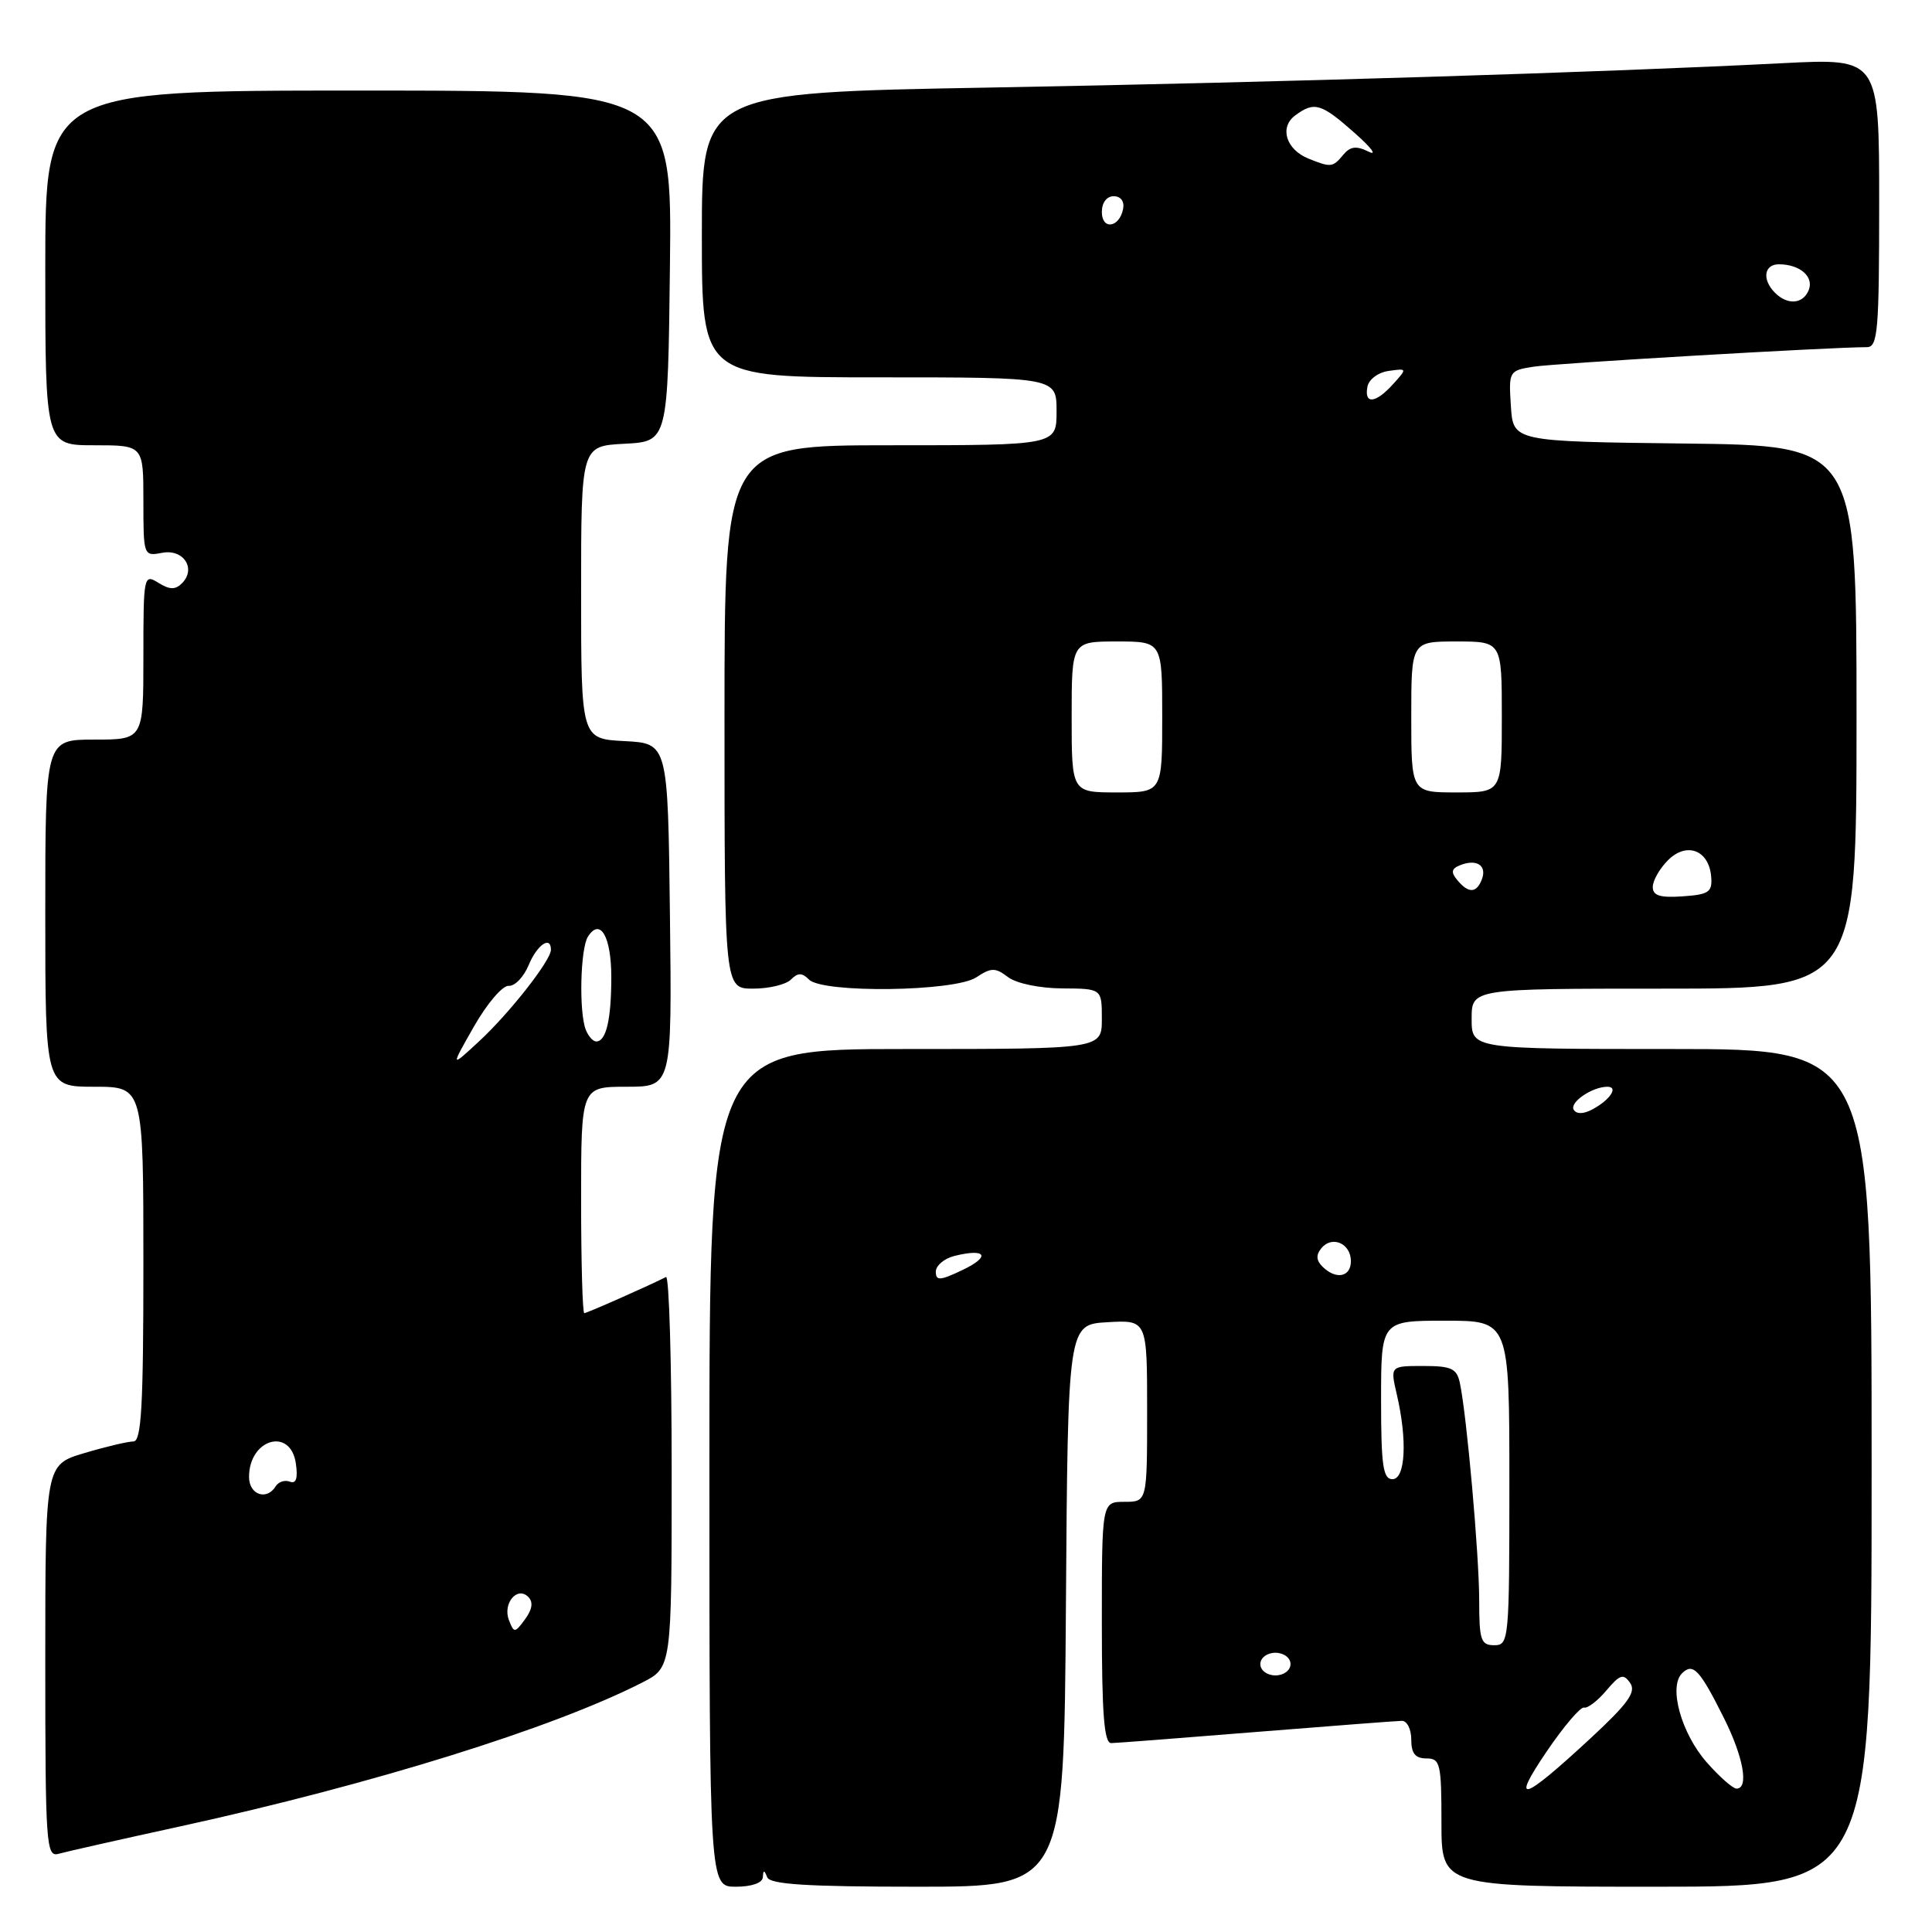 <?xml version="1.0" encoding="UTF-8" standalone="no"?>
<!DOCTYPE svg PUBLIC "-//W3C//DTD SVG 1.1//EN" "http://www.w3.org/Graphics/SVG/1.1/DTD/svg11.dtd" >
<svg xmlns="http://www.w3.org/2000/svg" xmlns:xlink="http://www.w3.org/1999/xlink" version="1.1" viewBox="0 0 256 256">
 <g >
 <path fill="currentColor"
d=" M 101.08 248.75 C 101.14 247.75 101.26 247.75 101.66 248.75 C 102.04 249.69 106.98 250.00 121.57 250.00 C 140.98 250.00 140.98 250.00 141.24 212.75 C 141.50 175.50 141.50 175.50 146.75 175.20 C 152.00 174.90 152.00 174.90 152.00 186.95 C 152.00 199.00 152.00 199.00 149.00 199.00 C 146.00 199.00 146.00 199.00 146.00 215.00 C 146.00 227.15 146.30 230.99 147.25 230.97 C 147.94 230.96 156.60 230.29 166.50 229.49 C 176.40 228.70 185.06 228.03 185.75 228.02 C 186.44 228.01 187.00 229.12 187.00 230.50 C 187.00 232.33 187.53 233.00 189.00 233.00 C 190.84 233.00 191.00 233.67 191.00 241.50 C 191.00 250.00 191.00 250.00 219.50 250.00 C 248.00 250.00 248.00 250.00 248.00 194.50 C 248.00 139.00 248.00 139.00 221.50 139.00 C 195.00 139.00 195.00 139.00 195.00 135.00 C 195.00 131.00 195.00 131.00 220.50 131.00 C 246.00 131.00 246.00 131.00 246.00 95.02 C 246.00 59.04 246.00 59.04 223.25 58.77 C 200.50 58.50 200.50 58.50 200.20 53.81 C 199.90 49.19 199.95 49.10 203.20 48.59 C 206.01 48.14 242.55 46.00 247.37 46.00 C 248.82 46.00 249.00 43.87 249.00 26.86 C 249.00 7.72 249.00 7.72 236.25 8.37 C 212.49 9.59 169.66 10.91 131.25 11.60 C 93.00 12.28 93.00 12.28 93.00 31.14 C 93.00 50.00 93.00 50.00 116.50 50.00 C 140.00 50.00 140.00 50.00 140.00 54.50 C 140.00 59.00 140.00 59.00 118.00 59.00 C 96.00 59.00 96.00 59.00 96.00 95.00 C 96.00 131.00 96.00 131.00 99.80 131.00 C 101.89 131.00 104.14 130.46 104.80 129.80 C 105.73 128.87 106.27 128.87 107.20 129.80 C 109.03 131.63 126.47 131.40 129.35 129.51 C 131.36 128.19 131.87 128.19 133.57 129.47 C 134.68 130.31 137.74 130.95 140.75 130.97 C 146.00 131.00 146.00 131.00 146.00 135.00 C 146.00 139.00 146.00 139.00 120.00 139.00 C 94.00 139.00 94.00 139.00 94.00 194.50 C 94.00 250.00 94.00 250.00 97.50 250.00 C 99.59 250.00 101.03 249.50 101.08 248.75 Z  M 24.00 241.98 C 49.46 236.40 73.28 228.98 85.09 222.95 C 89.00 220.96 89.00 220.96 89.00 194.90 C 89.00 180.56 88.66 169.00 88.25 169.21 C 85.70 170.49 77.76 174.00 77.42 174.00 C 77.19 174.00 77.00 167.25 77.00 159.00 C 77.00 144.00 77.00 144.00 83.02 144.00 C 89.04 144.00 89.04 144.00 88.77 121.25 C 88.50 98.50 88.50 98.50 82.75 98.20 C 77.00 97.90 77.00 97.90 77.00 78.50 C 77.00 59.10 77.00 59.10 82.75 58.80 C 88.50 58.50 88.50 58.50 88.77 35.25 C 89.04 12.00 89.04 12.00 47.52 12.00 C 6.00 12.00 6.00 12.00 6.00 35.50 C 6.00 59.00 6.00 59.00 12.50 59.00 C 19.00 59.00 19.00 59.00 19.00 66.36 C 19.00 73.66 19.02 73.72 21.49 73.25 C 24.32 72.71 26.04 75.36 24.11 77.29 C 23.23 78.17 22.47 78.15 20.98 77.22 C 19.05 76.02 19.00 76.28 19.00 86.99 C 19.00 98.00 19.00 98.00 12.50 98.00 C 6.00 98.00 6.00 98.00 6.00 121.00 C 6.00 144.00 6.00 144.00 12.50 144.00 C 19.00 144.00 19.00 144.00 19.00 167.50 C 19.00 186.28 18.74 191.00 17.68 191.00 C 16.96 191.00 14.03 191.69 11.18 192.54 C 6.00 194.08 6.00 194.08 6.00 220.11 C 6.00 244.42 6.12 246.10 7.75 245.64 C 8.71 245.37 16.02 243.72 24.00 241.98 Z  M 204.93 232.10 C 207.20 228.75 209.44 226.13 209.90 226.26 C 210.36 226.39 211.69 225.38 212.85 224.00 C 214.65 221.87 215.11 221.72 216.00 223.00 C 216.83 224.19 215.75 225.70 210.77 230.32 C 201.68 238.74 200.09 239.23 204.93 232.10 Z  M 226.15 233.52 C 222.78 229.68 221.07 223.53 222.87 221.73 C 224.33 220.27 225.22 221.22 228.43 227.65 C 231.02 232.82 231.76 237.00 230.10 237.00 C 229.61 237.00 227.83 235.43 226.15 233.52 Z  M 167.00 220.50 C 167.00 219.67 167.89 219.00 169.00 219.00 C 170.11 219.00 171.00 219.67 171.00 220.50 C 171.00 221.33 170.11 222.00 169.00 222.00 C 167.89 222.00 167.00 221.33 167.00 220.50 Z  M 196.00 212.04 C 196.00 206.08 194.35 187.50 193.44 183.25 C 193.03 181.33 192.32 181.00 188.59 181.00 C 184.21 181.00 184.21 181.00 185.08 184.75 C 186.50 190.84 186.23 196.00 184.50 196.00 C 183.26 196.00 183.00 194.17 183.00 185.50 C 183.00 175.00 183.00 175.00 191.50 175.00 C 200.00 175.00 200.00 175.00 200.00 196.50 C 200.00 217.33 199.94 218.00 198.00 218.00 C 196.22 218.00 196.00 217.33 196.00 212.04 Z  M 124.00 168.50 C 124.00 167.70 125.11 166.76 126.46 166.42 C 130.66 165.37 131.33 166.47 127.58 168.26 C 124.55 169.71 124.00 169.74 124.00 168.50 Z  M 175.22 167.82 C 174.40 167.00 174.36 166.27 175.10 165.38 C 176.52 163.67 179.00 164.77 179.00 167.11 C 179.00 169.23 177.01 169.61 175.22 167.82 Z  M 208.53 147.05 C 207.93 146.08 210.97 144.00 212.99 144.00 C 214.50 144.00 213.34 145.75 211.00 147.00 C 209.82 147.63 208.90 147.65 208.53 147.05 Z  M 219.00 117.52 C 219.00 116.69 219.91 115.09 221.02 113.98 C 223.49 111.51 226.45 112.64 226.74 116.16 C 226.91 118.21 226.44 118.53 222.97 118.77 C 219.96 118.98 219.00 118.68 219.00 117.52 Z  M 193.10 116.62 C 192.21 115.55 192.31 115.09 193.56 114.61 C 195.71 113.79 197.05 114.71 196.35 116.53 C 195.64 118.37 194.58 118.40 193.10 116.62 Z  M 142.00 95.00 C 142.00 85.00 142.00 85.00 148.00 85.00 C 154.00 85.00 154.00 85.00 154.00 95.00 C 154.00 105.00 154.00 105.00 148.00 105.00 C 142.00 105.00 142.00 105.00 142.00 95.00 Z  M 187.00 95.00 C 187.00 85.00 187.00 85.00 193.00 85.00 C 199.00 85.00 199.00 85.00 199.00 95.00 C 199.00 105.00 199.00 105.00 193.00 105.00 C 187.00 105.00 187.00 105.00 187.00 95.00 Z  M 181.19 51.25 C 181.37 50.27 182.62 49.34 184.01 49.15 C 186.47 48.80 186.48 48.81 184.59 50.90 C 182.28 53.46 180.74 53.62 181.19 51.25 Z  M 235.20 38.80 C 233.44 37.04 233.74 35.00 235.75 35.02 C 238.49 35.04 240.35 36.64 239.68 38.40 C 238.95 40.29 236.88 40.48 235.20 38.80 Z  M 146.00 28.08 C 146.00 26.85 146.65 26.00 147.57 26.00 C 148.50 26.00 149.01 26.68 148.82 27.67 C 148.34 30.18 146.00 30.52 146.00 28.08 Z  M 173.39 21.02 C 170.39 19.81 169.49 16.85 171.64 15.28 C 174.17 13.42 175.06 13.69 179.50 17.62 C 181.70 19.56 182.53 20.68 181.36 20.10 C 179.71 19.29 178.92 19.39 177.98 20.52 C 176.60 22.19 176.34 22.21 173.39 21.02 Z  M 67.44 214.68 C 66.58 212.47 68.53 210.13 70.00 211.60 C 70.68 212.28 70.53 213.25 69.58 214.55 C 68.21 216.41 68.11 216.41 67.44 214.68 Z  M 33.00 195.70 C 33.00 190.67 38.49 189.07 39.20 193.90 C 39.49 195.88 39.24 196.65 38.41 196.33 C 37.75 196.07 36.91 196.34 36.54 196.93 C 35.34 198.88 33.00 198.07 33.00 195.70 Z  M 62.81 136.00 C 64.54 132.97 66.60 130.56 67.40 130.63 C 68.20 130.70 69.40 129.46 70.05 127.88 C 71.16 125.19 73.00 123.93 73.00 125.85 C 73.00 127.26 67.50 134.27 63.46 138.00 C 59.68 141.50 59.68 141.50 62.81 136.00 Z  M 77.61 136.42 C 76.70 134.06 76.90 125.70 77.90 124.12 C 79.53 121.55 81.00 124.09 81.00 129.48 C 81.00 135.10 80.32 138.00 79.00 138.00 C 78.57 138.00 77.94 137.29 77.61 136.42 Z "/>
</g>
</svg>